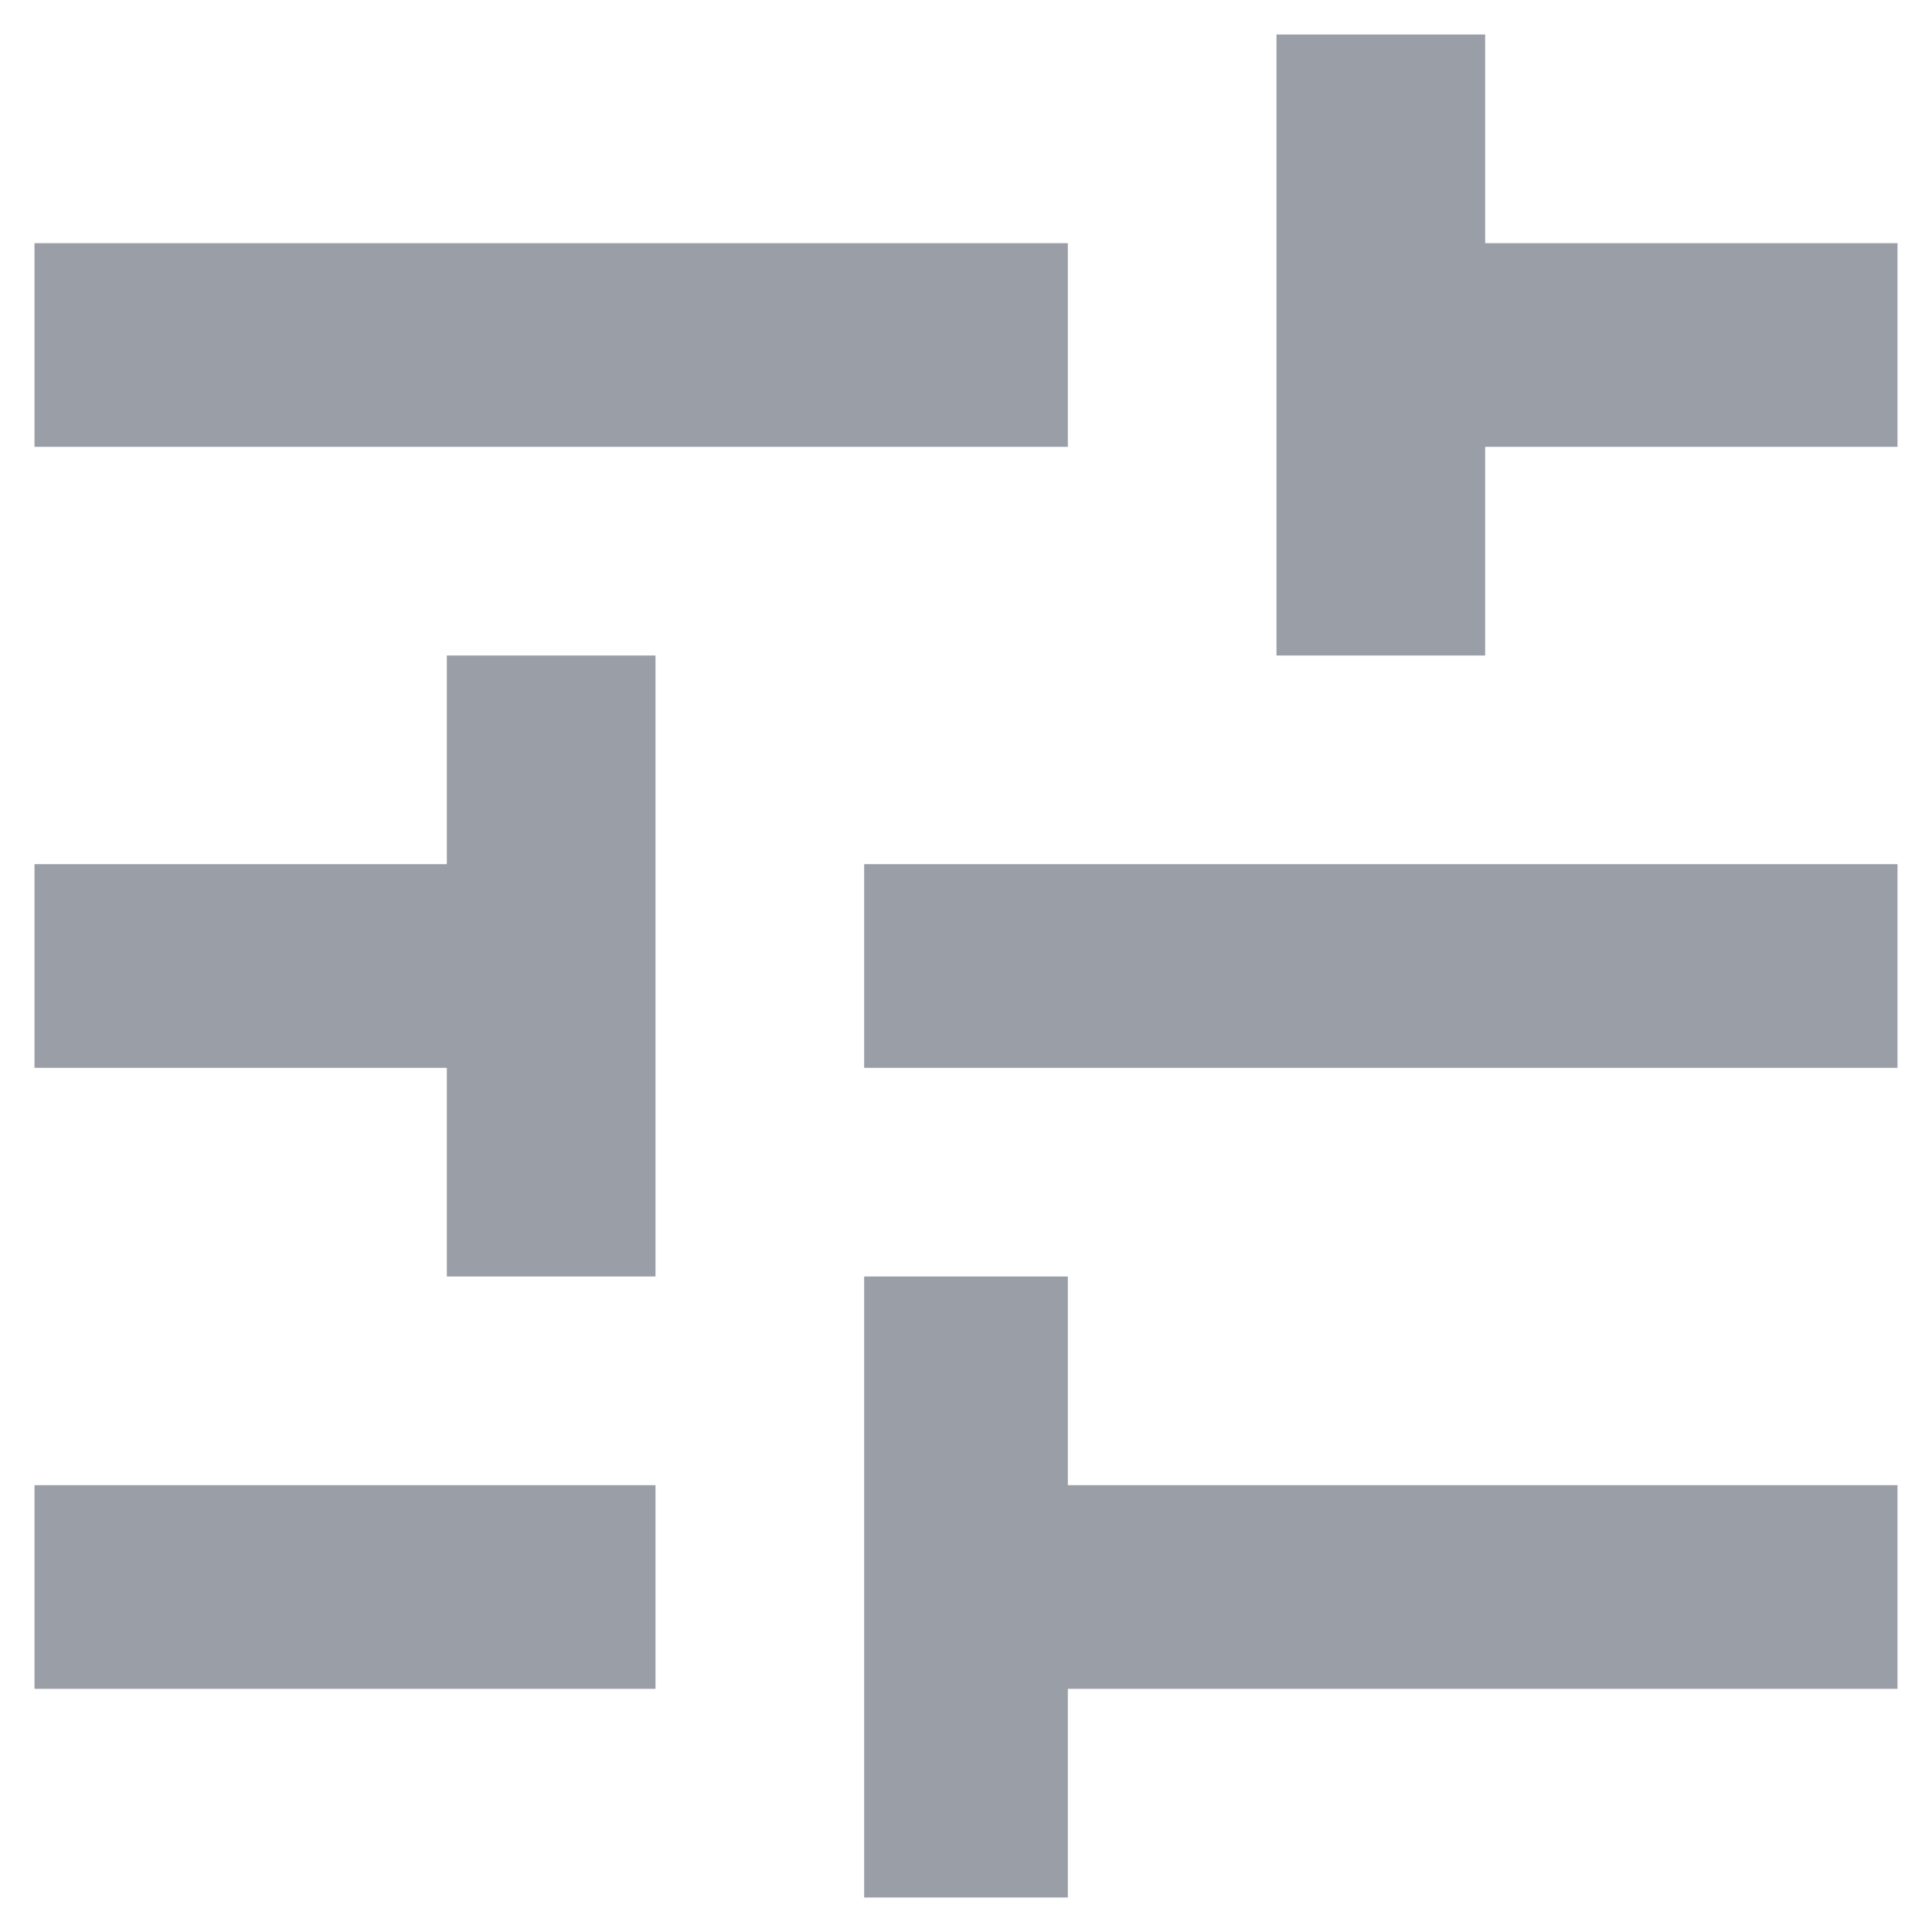 <svg width="14" height="14" viewBox="0 0 14 14" fill="none" xmlns="http://www.w3.org/2000/svg">
<path d="M9.25 4.75V0.25H10.762V1.762H13.75V3.238H10.762V4.75H9.25ZM13.75 7.738H6.262V6.262H13.75V7.738ZM3.238 4.75H4.75V9.25H3.238V7.738H0.25V6.262H3.238V4.75ZM7.738 13.75H6.262V9.25H7.738V10.762H13.75V12.238H7.738V13.75ZM0.25 1.762H7.738V3.238H0.25V1.762ZM0.25 10.762H4.75V12.238H0.25V10.762Z" fill="#9A9EA7"/>
</svg>

